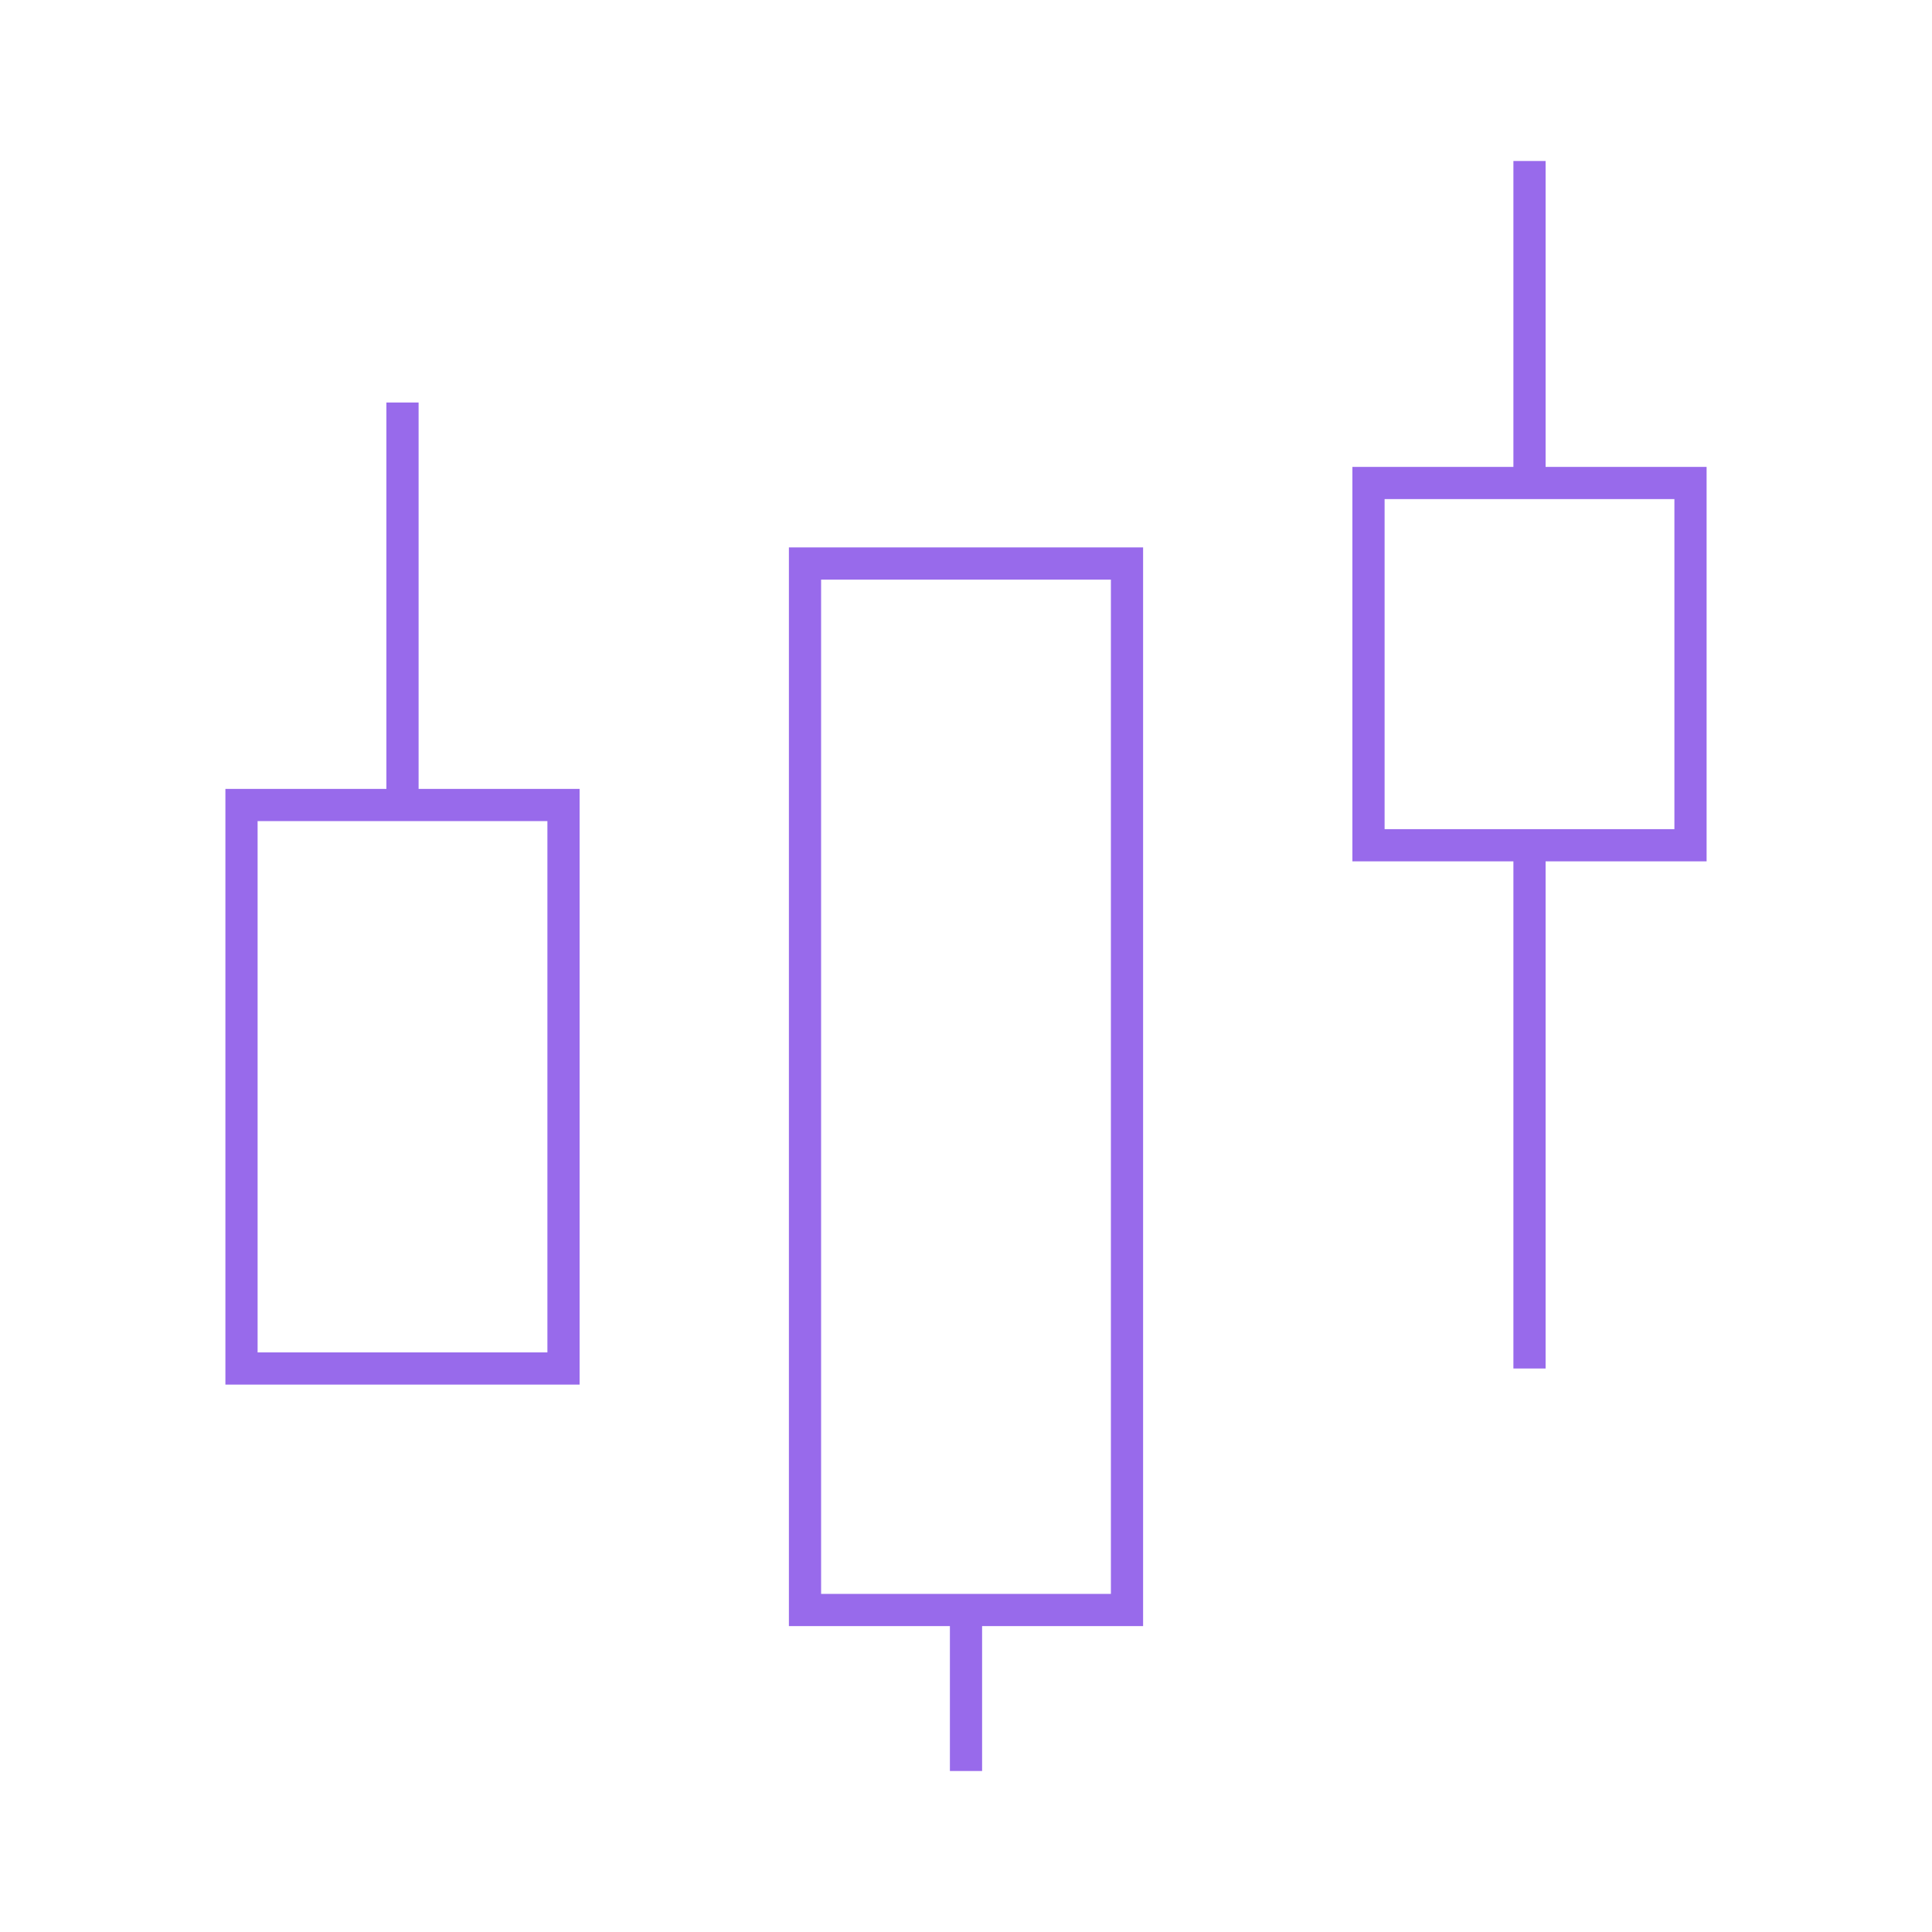<svg width="60" height="60" viewBox="0 0 60 60" fill="none" xmlns="http://www.w3.org/2000/svg">
<g id="icon-park-outline:stock-market">
<g id="Group">
<path id="Vector" d="M7.5 25H17.5V42.5H7.5V25ZM25 17.5H35V50H25V17.5Z" stroke="#986AEB" strokeWidth="4" strokeLinejoin="round"/>
<path id="Vector_2" d="M30 55V50" stroke="#986AEB" strokeWidth="4" strokeLinecap="round" strokeLinejoin="round"/>
<path id="Vector_3" d="M42.5 15H52.5V26.25H42.5V15Z" stroke="#986AEB" strokeWidth="4" strokeLinejoin="round"/>
<path id="Vector_4" d="M12.5 25V12.5M47.5 42.5V26.25M47.5 15V5" stroke="#986AEB" strokeWidth="4" strokeLinecap="round" strokeLinejoin="round"/>
</g>
</g>
</svg>
